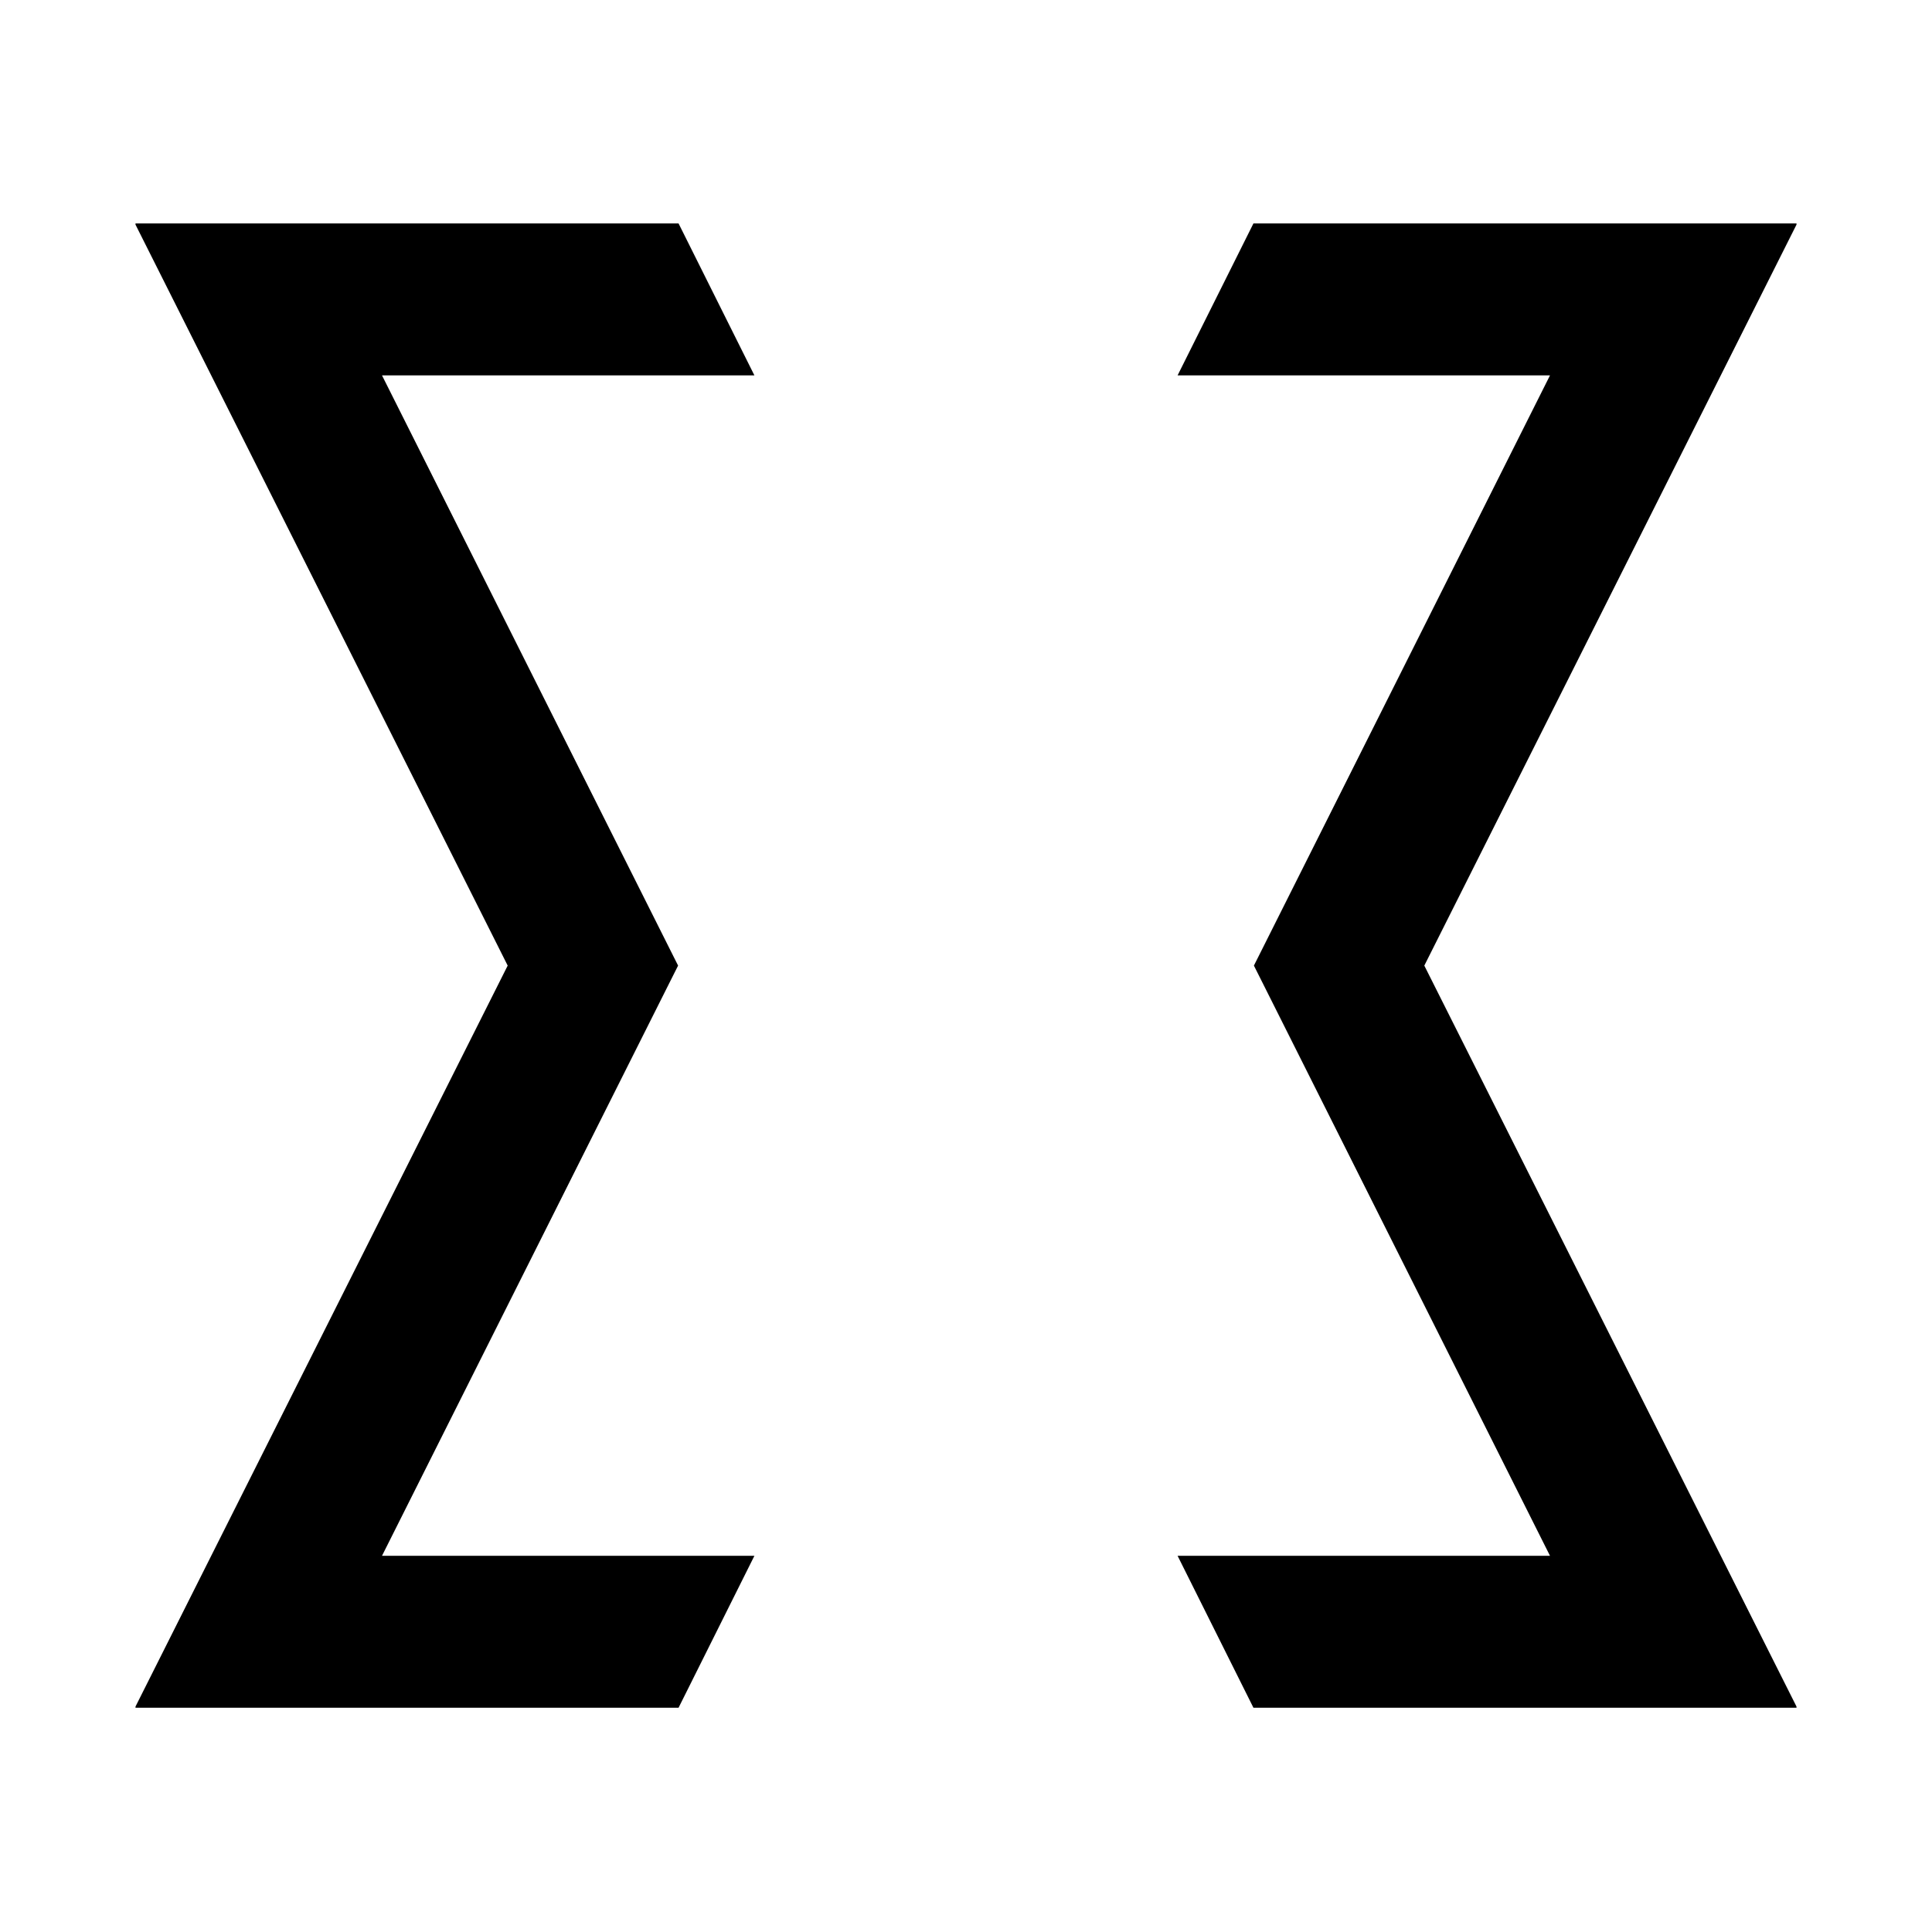<svg xmlns="http://www.w3.org/2000/svg" width="100%" height="100%" viewBox="0 0 500 500" fill-rule="evenodd" stroke-linejoin="round" stroke-miterlimit="2"><path d="M326.39 246.154l74.746-149.003h-96.377l5.884-11.788 13.745-27.536h140.59l-.108.215h.108l-96.366 191.853 96.366 191.852h-.108l.108.215h-140.59l-13.745-27.536-5.884-11.787h96.377L326.39 253.635l-1.878-3.738.001-.002-.001-.003 1.878-3.738zm-152.78 7.481L98.864 402.639h96.377l-5.884 11.787-13.745 27.536H35.022l.108-.215h-.108l96.366-191.852L35.022 58.042h.108l-.108-.215h140.59l13.745 27.536 5.884 11.788H98.864l74.746 149.003 1.878 3.738-.001.003.001.002-1.878 3.738z" id="FG"/></svg>